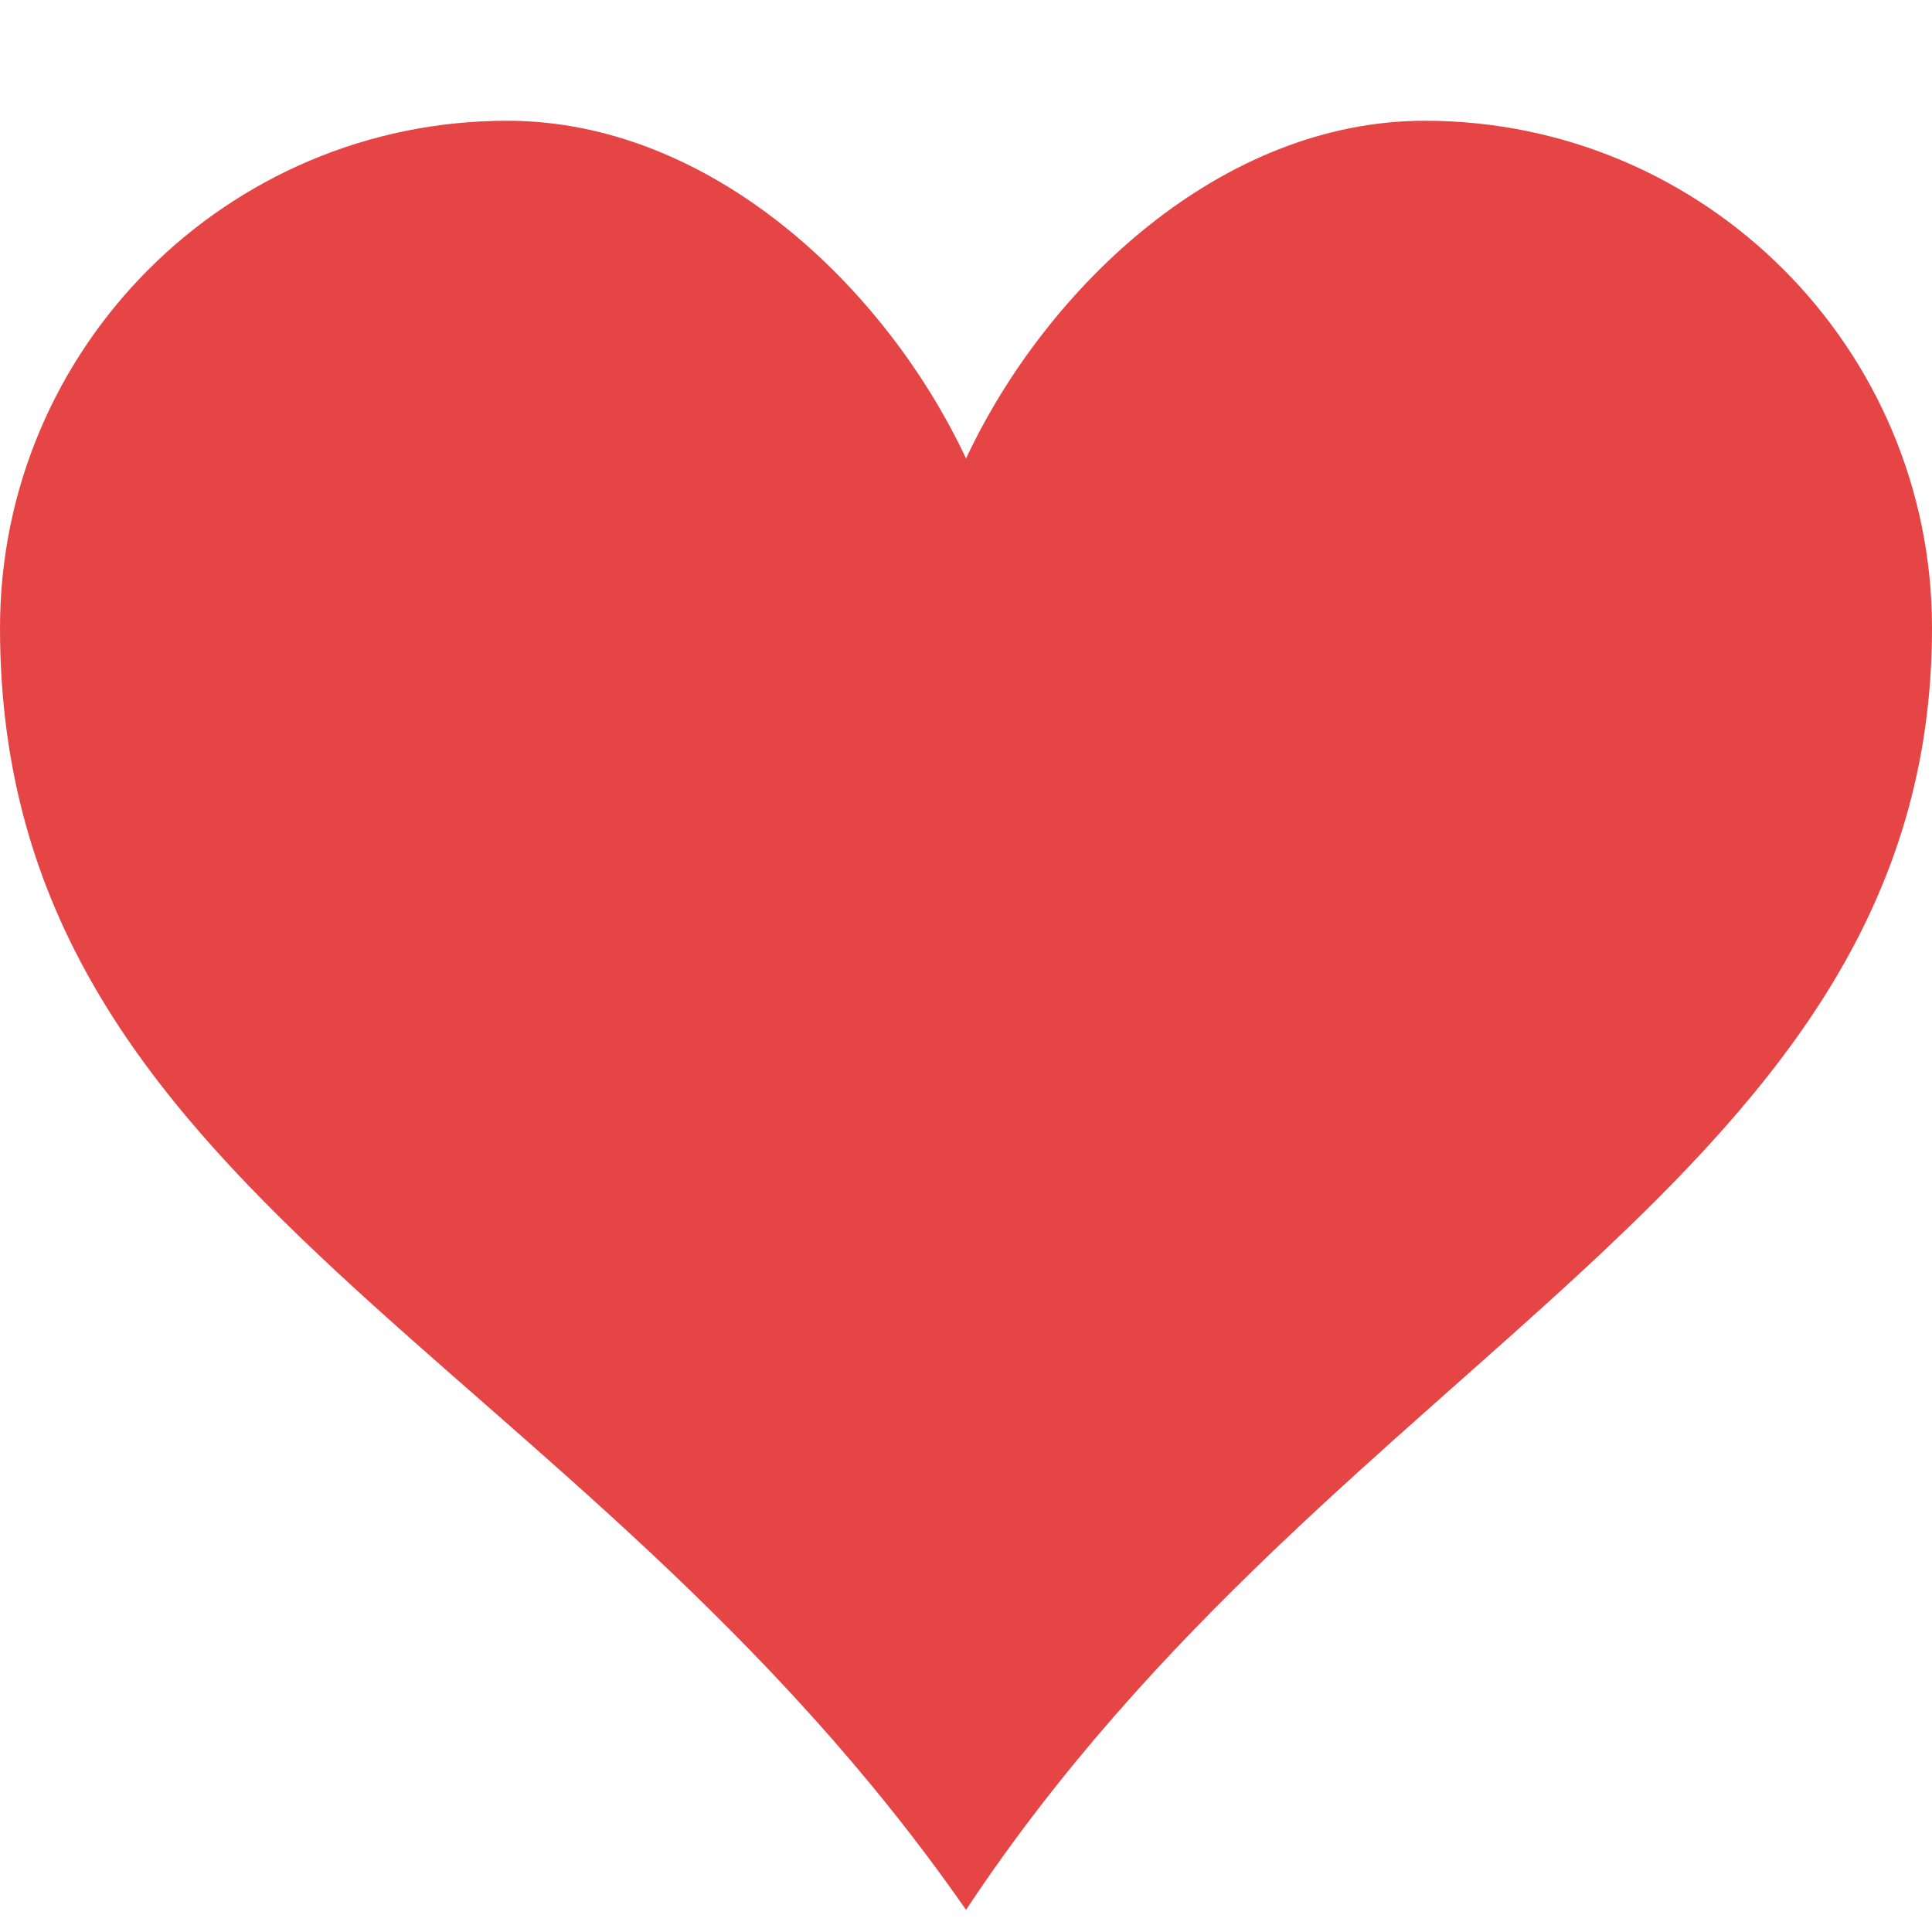 <svg class="svg-icon" style="width: 1em; height: 1em;vertical-align: middle;fill: #e54645;overflow: hidden;" viewBox="0 0 1024 1024" version="1.1" xmlns="http://www.w3.org/2000/svg"><path d="M755.18 64c-107.622 0-200.253 87.552-243.159 178.995-42.947-91.443-135.578-178.995-243.22-178.995-148.378 0-268.8 120.443-268.8 268.841 0 301.855 304.497 380.989 512.02 679.424 196.157-296.571 511.98-387.215 511.98-679.424 0-148.398-120.422-268.841-268.82-268.841z"  /></svg>